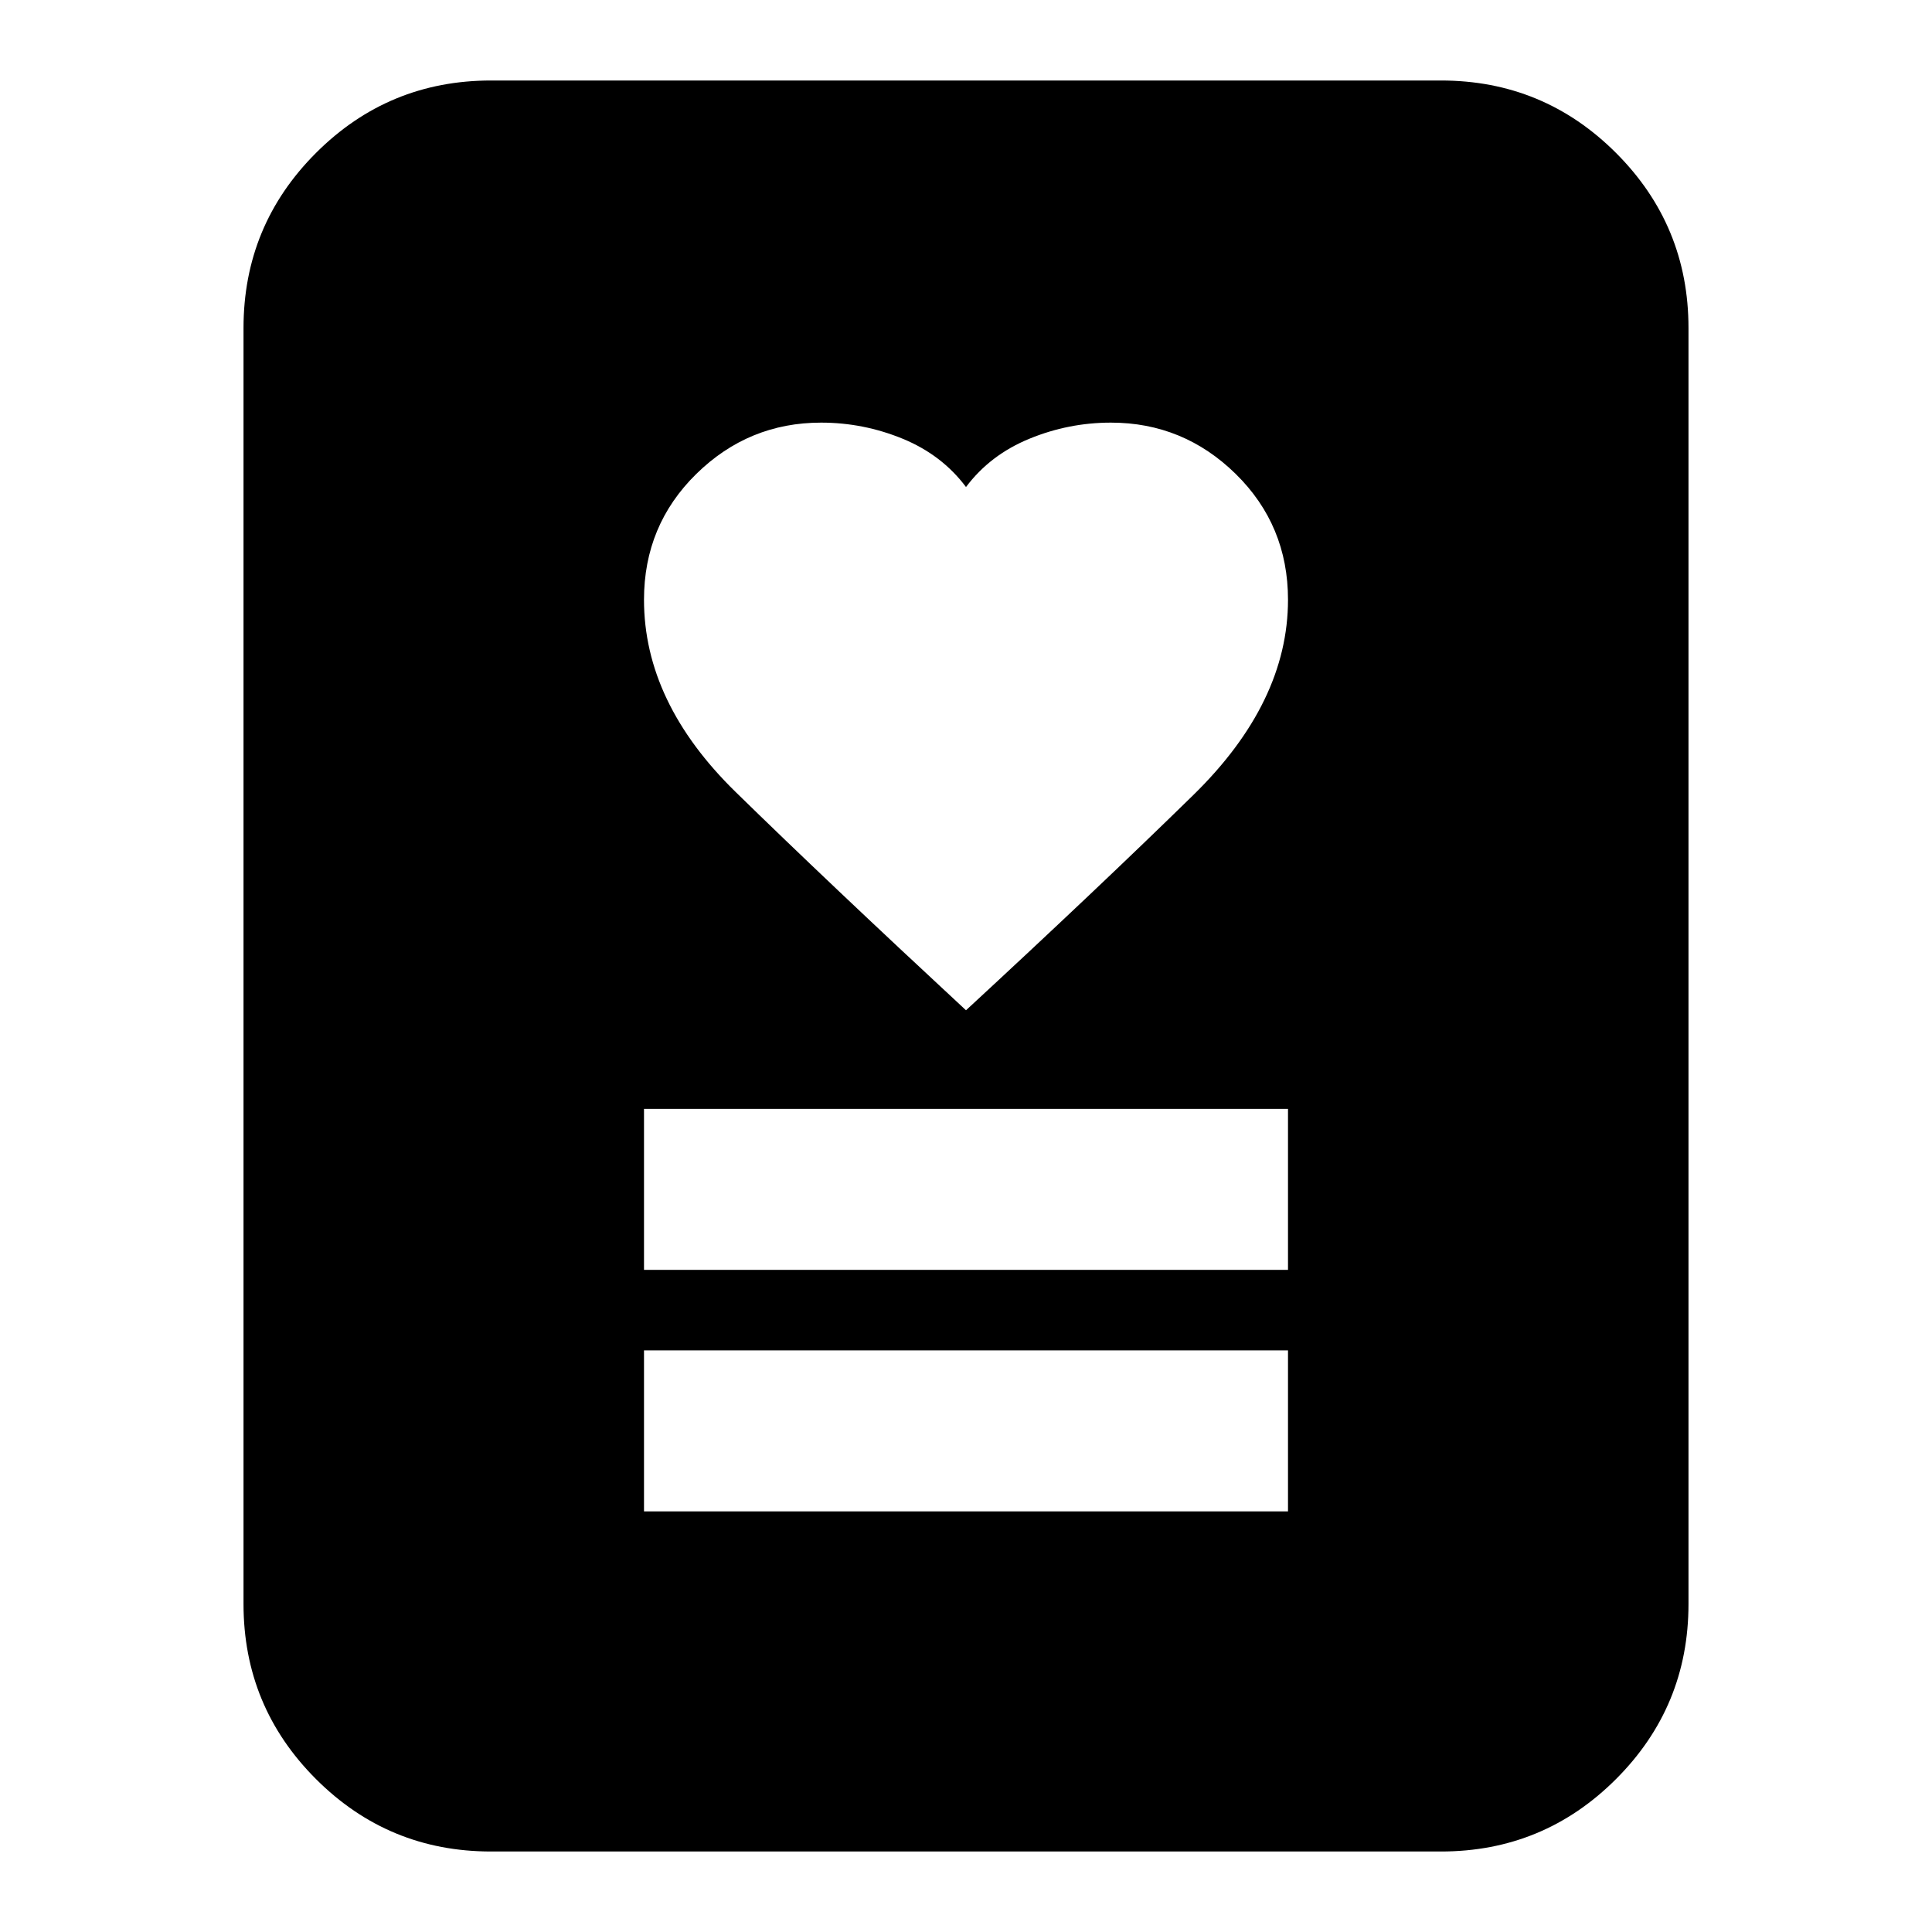 <svg xmlns="http://www.w3.org/2000/svg" height="24" width="24"><path d="M8 18.775h8v-2H8Zm0-3h8v-2H8Zm4-3.225q1.65-1.525 2.825-2.675Q16 8.725 16 7.45q0-.925-.65-1.563-.65-.637-1.55-.637-.525 0-1.012.2-.488.2-.788.6-.3-.4-.787-.6-.488-.2-1.013-.2-.9 0-1.55.637Q8 6.525 8 7.45q0 1.275 1.137 2.387Q10.275 10.95 12 12.55ZM17.9 23H6.1q-1.275 0-2.175-.9-.9-.9-.9-2.175V4.075q0-1.275.9-2.175.9-.9 2.175-.9h11.8q1.275 0 2.175.9.9.9.9 2.175v15.85q0 1.275-.9 2.175-.9.9-2.175.9Z"/></svg>